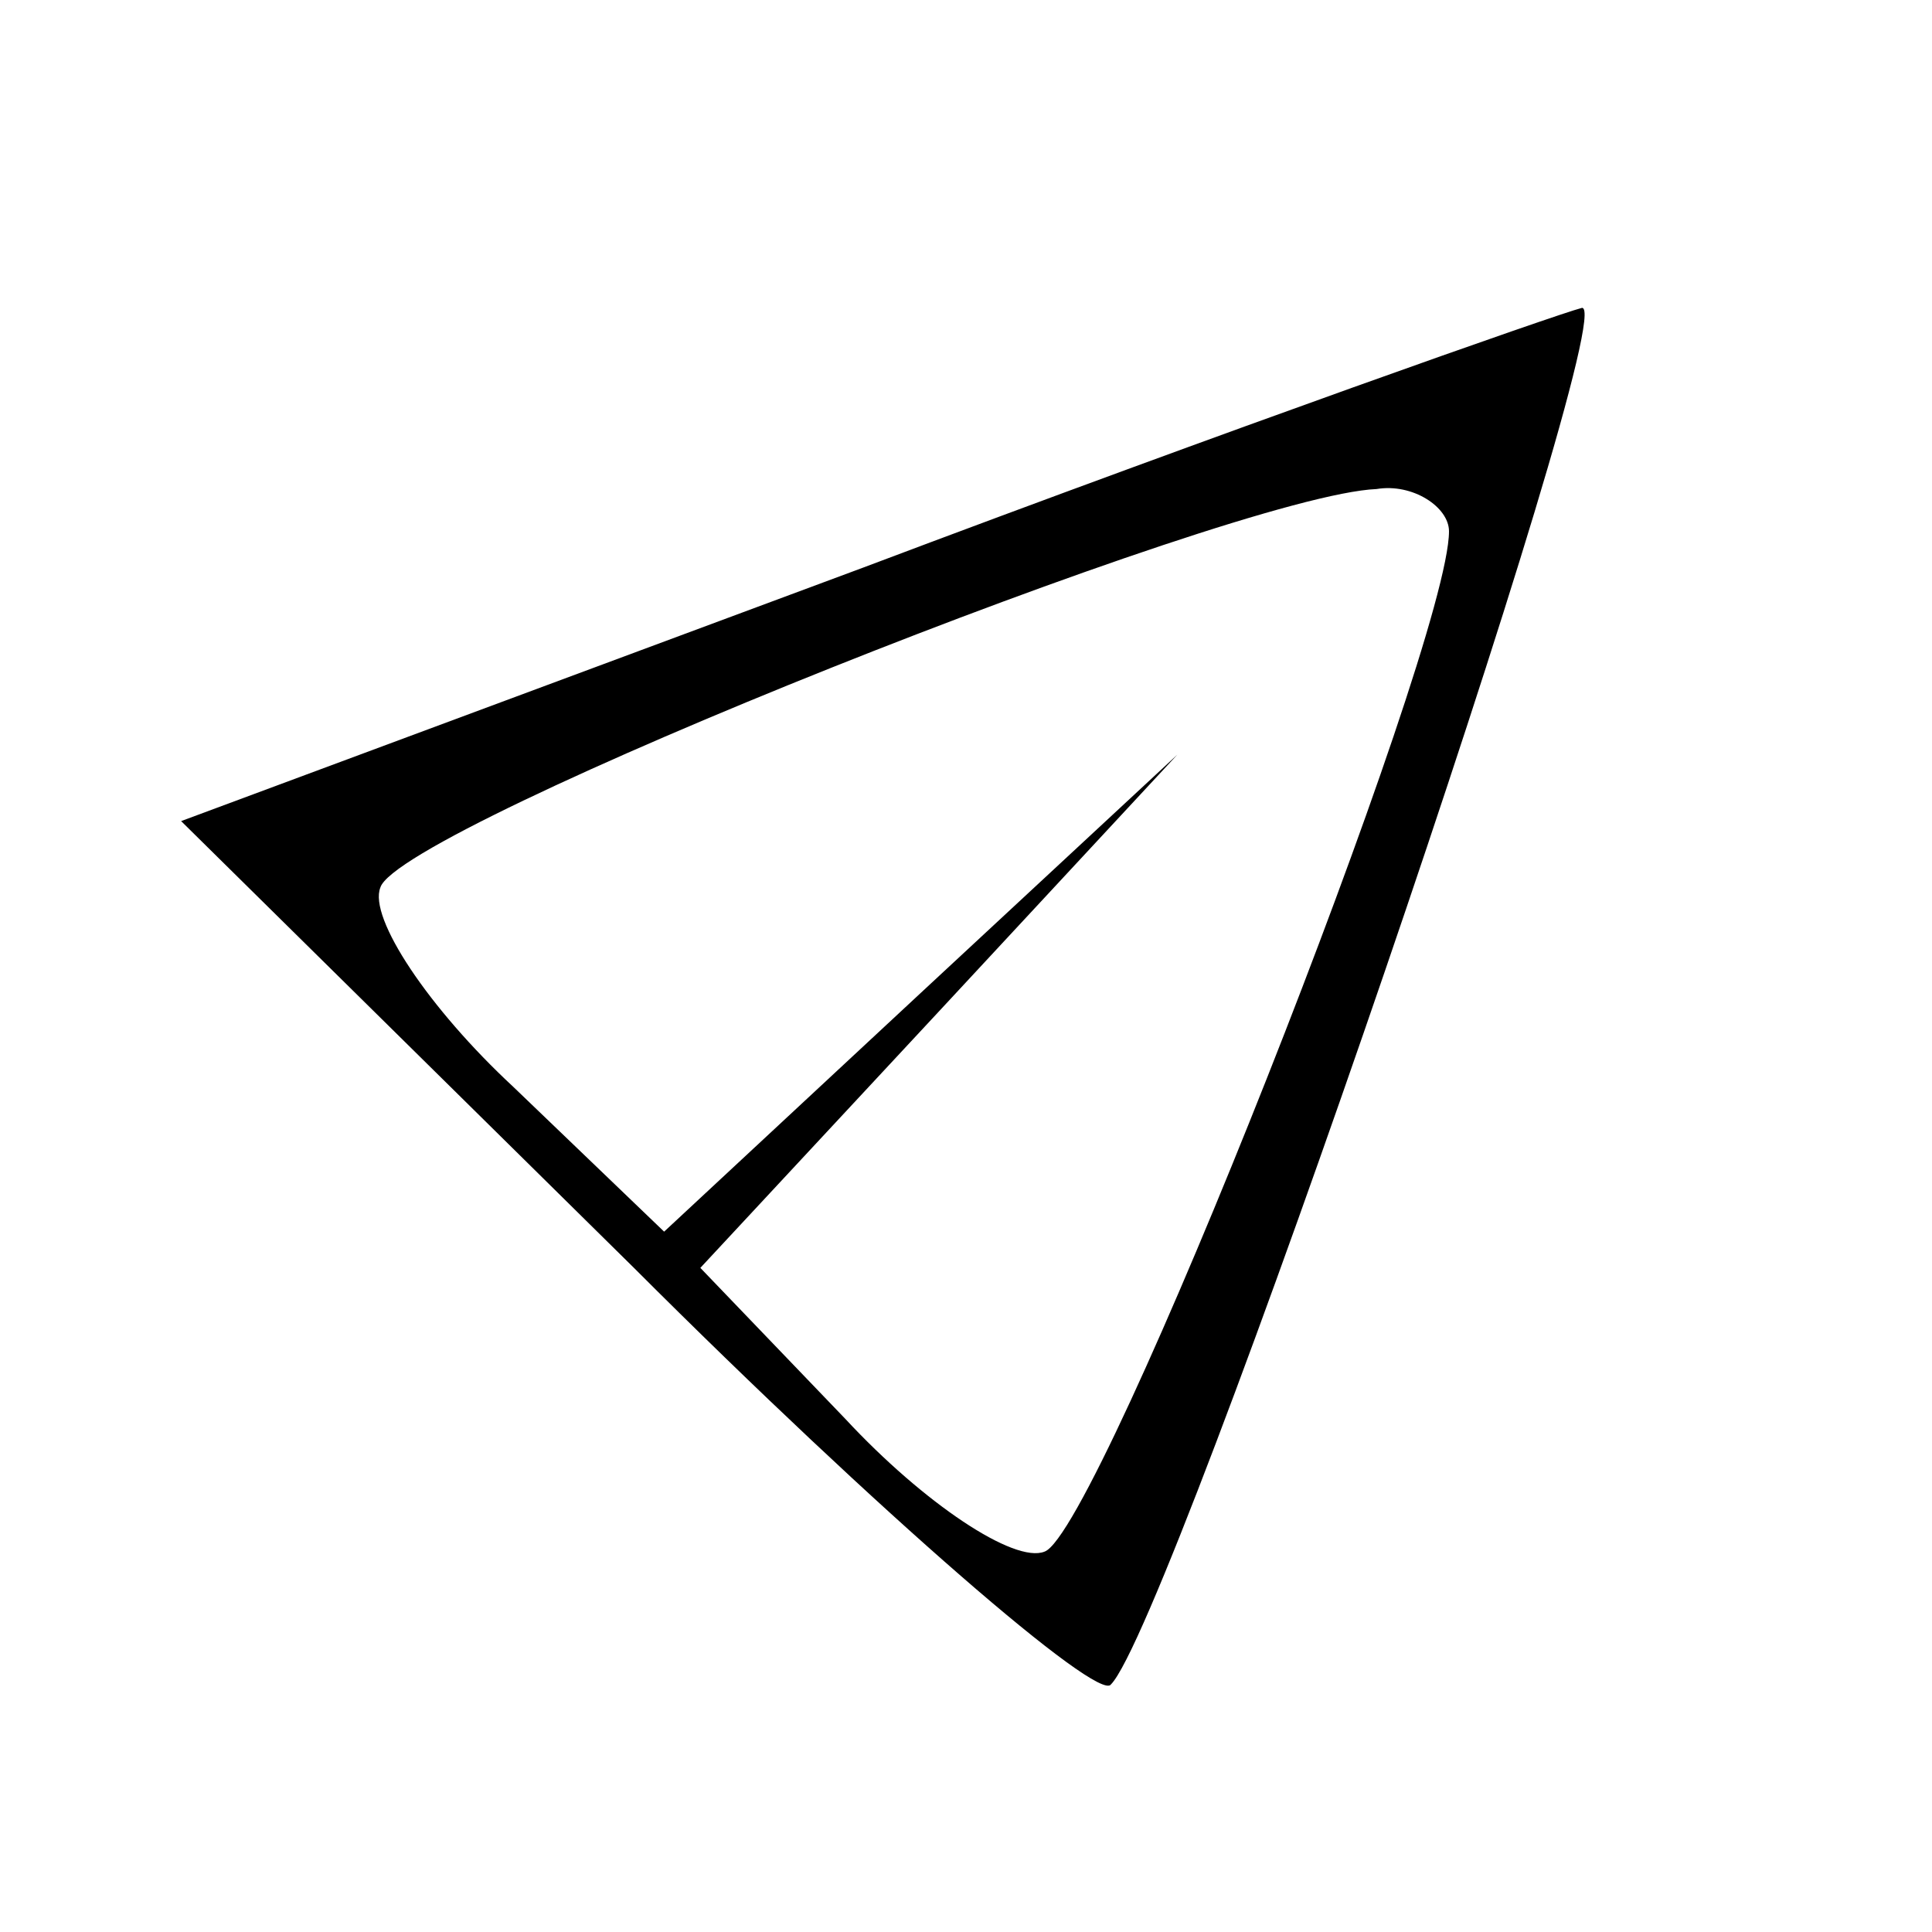 <?xml version="1.0" standalone="no"?>
<!DOCTYPE svg PUBLIC "-//W3C//DTD SVG 20010904//EN"
 "http://www.w3.org/TR/2001/REC-SVG-20010904/DTD/svg10.dtd">
<svg version="1.0" xmlns="http://www.w3.org/2000/svg"
 width="32pt" height="32pt" viewBox="0 0 32 32"
 preserveAspectRatio="xMidYMid meet">

<g transform="translate(0,32) scale(0.1,-0.1)"
fill="#000000" stroke="none">
<path d="M143 226 l-113 -42 75 -74 c41 -41 77 -72 79 -69 10 10 85 229 78
228 -4 -1 -58 -20 -119 -43z m97 6 c0 -19 -58 -166 -67 -169 -5 -2 -20 8 -33
22 l-24 25 40 43 39 42 -42 -39 -43 -40 -25 24 c-14 13 -24 28 -22 33 3 10
141 65 165 66 6 1 12 -3 12 -7z"/>
</g>
</svg>
